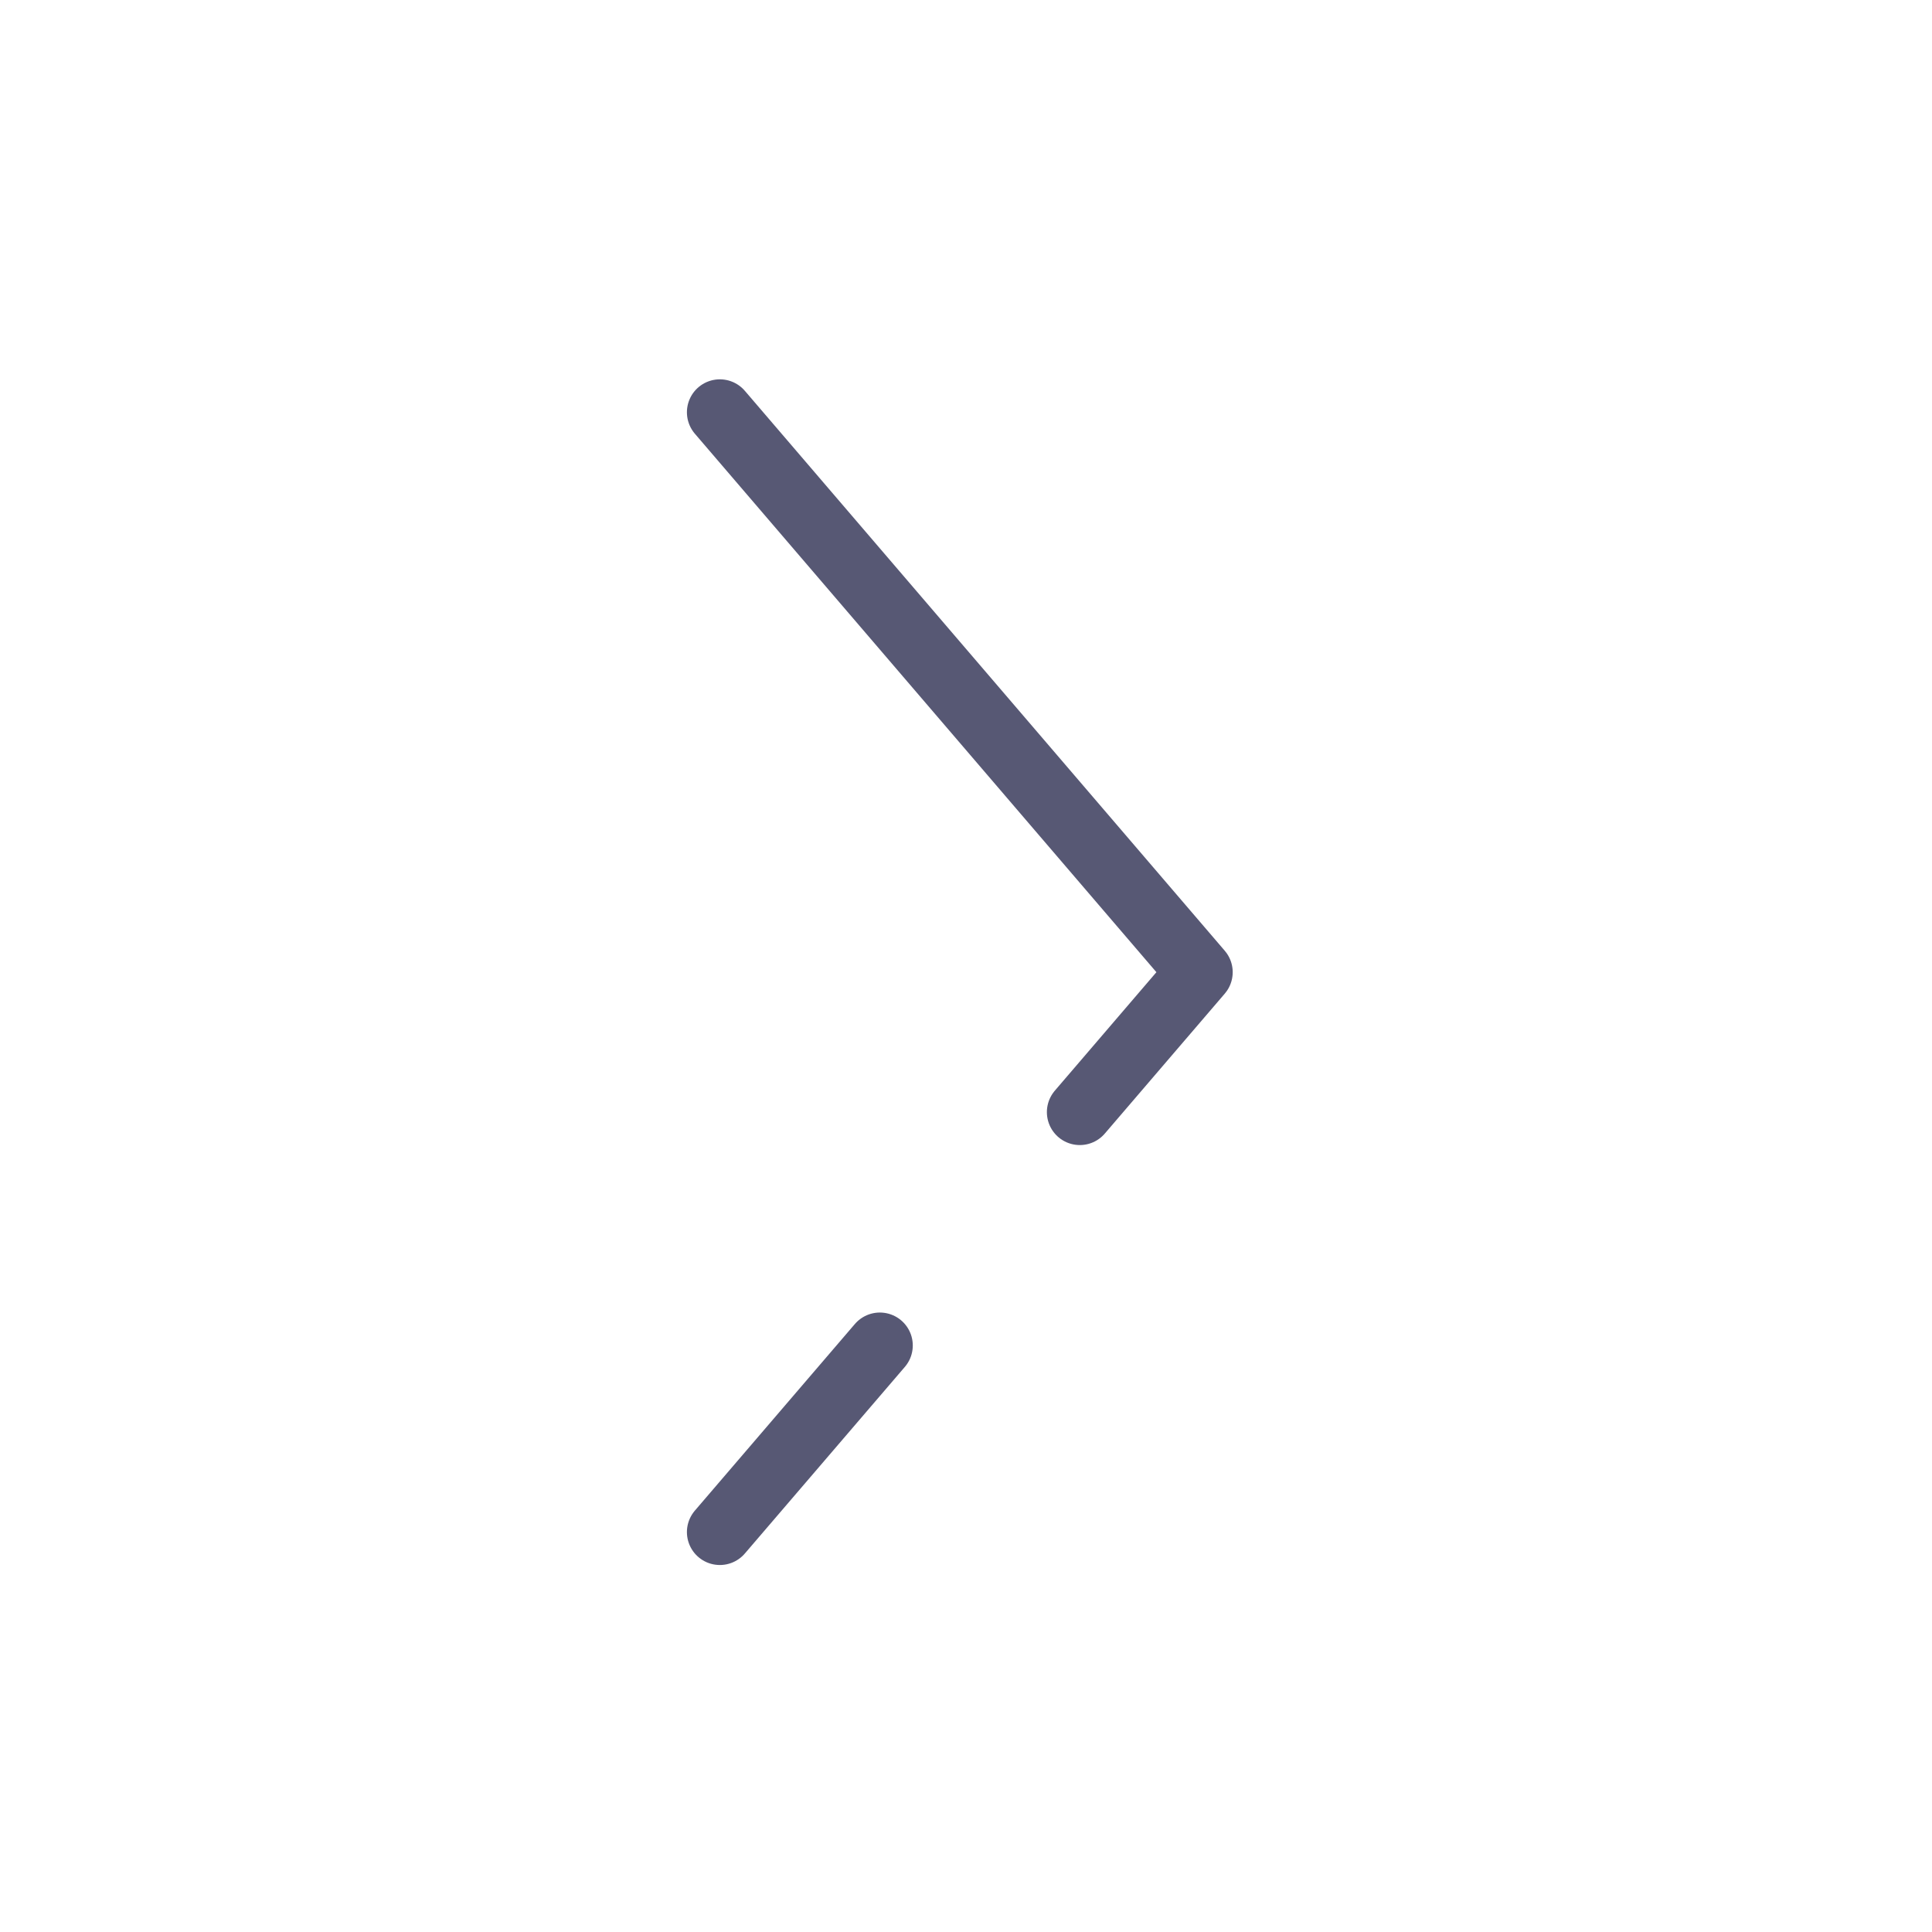 <svg
          width="44"
          height="44"
          viewBox="0 0 44 44"
          fill="none"
          xmlns="http://www.w3.org/2000/svg"
        >
          <path
            d="M16.394 9.389L27.324 22.141L24.592 25.328M16.394 34.892L20.038 30.642"
            stroke="#101239"
            stroke-opacity="0.7"
            stroke-width="1.5"
            stroke-linecap="round"
            stroke-linejoin="round"
          />
        </svg>